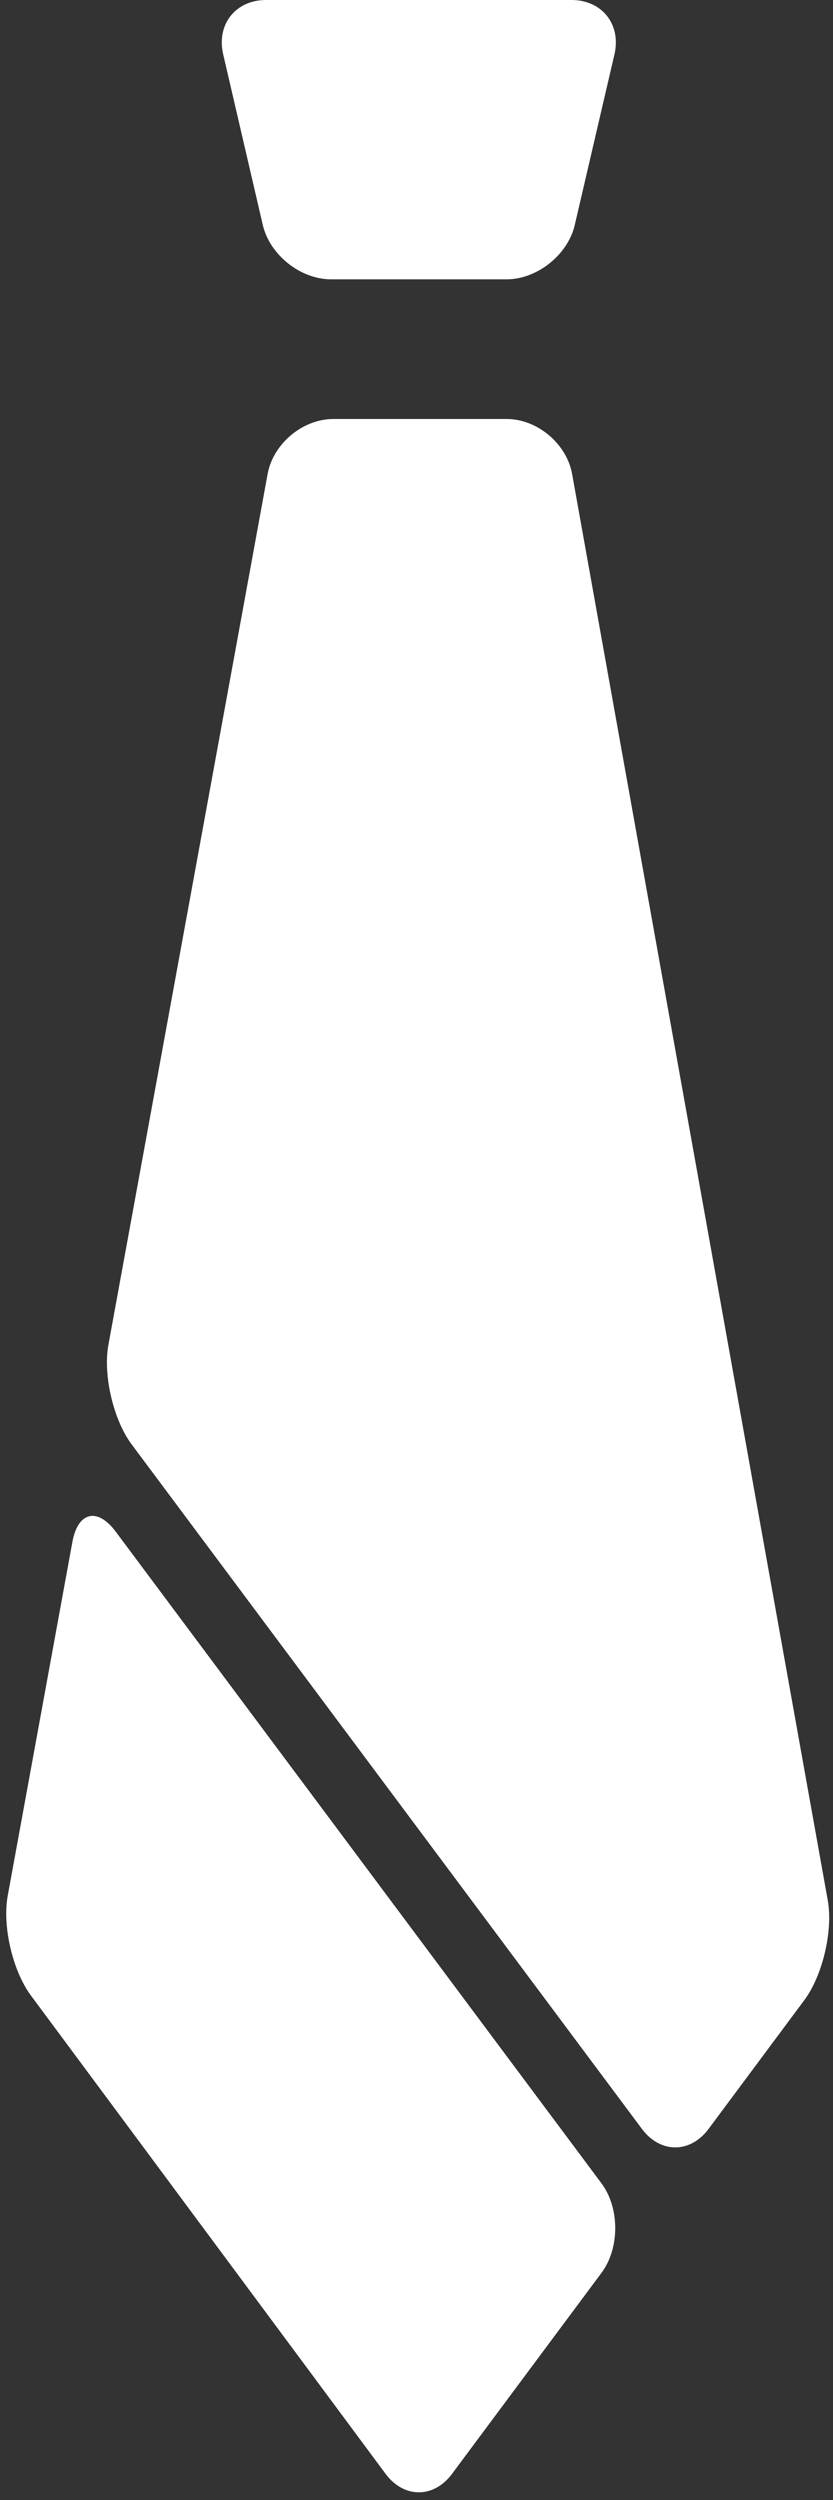 <?xml version="1.0" encoding="UTF-8" standalone="no"?>
<svg width="21px" height="63px" viewBox="0 0 21 63" version="1.1" xmlns="http://www.w3.org/2000/svg" xmlns:xlink="http://www.w3.org/1999/xlink" xmlns:sketch="http://www.bohemiancoding.com/sketch/ns">
    <rect x="0" y="0" width="21" height="63" fill="#333333" stroke="none"/>
    <!-- Generator: Sketch 3.3.3 (12072) - http://www.bohemiancoding.com/sketch -->
    <title>tie</title>
    <desc>Created with Sketch.</desc>
    <defs></defs>
    <g id="Page-1" stroke="none" stroke-width="1" fill="none" fill-rule="evenodd" sketch:type="MSPage">
        <g id="mobile-5" sketch:type="MSArtboardGroup" transform="translate(-428, -792)" fill="#FFFFFF">
            <g id="tie" sketch:type="MSLayerGroup" transform="translate(428, 792)">
                <g id="bottom" transform="translate(0, 38.011)" sketch:type="MSShapeGroup">
                    <path d="M2.918,0.588 C2.456,-0.032 1.965,0.084 1.825,0.846 L0.195,9.761 C0.055,10.523 0.318,11.653 0.778,12.274 L9.72,24.329 C10.18,24.95 10.934,24.951 11.395,24.331 L15.165,19.263 C15.626,18.642 15.625,17.629 15.163,17.009 L2.918,0.588 L2.918,0.588 Z"></path>
                </g>
                <g id="body" transform="translate(2.45, 10.559)" sketch:type="MSShapeGroup">
                    <path d="M13.734,43.091 C14.196,43.711 14.951,43.71 15.413,43.09 L17.828,39.843 C18.289,39.223 18.554,38.092 18.418,37.33 L11.973,1.386 C11.837,0.624 11.095,0 10.325,0 L5.95,0 C5.18,0 4.436,0.623 4.297,1.385 L0.283,23.331 C0.144,24.093 0.408,25.223 0.87,25.841 L13.734,43.091 L13.734,43.091 Z"></path>
                </g>
                <g id="neck" transform="translate(5.25, 0)" sketch:type="MSShapeGroup">
                    <path d="M9.24,5.669 C9.065,6.422 8.291,7.039 7.521,7.039 L3.094,7.039 C2.324,7.039 1.55,6.422 1.375,5.669 L0.377,1.371 C0.202,0.617 0.687,0 1.458,0 L9.158,0 C9.928,0 10.415,0.617 10.24,1.371 L9.24,5.669 L9.24,5.669 Z"></path>
                </g>
            </g>
        </g>
    </g>
</svg>